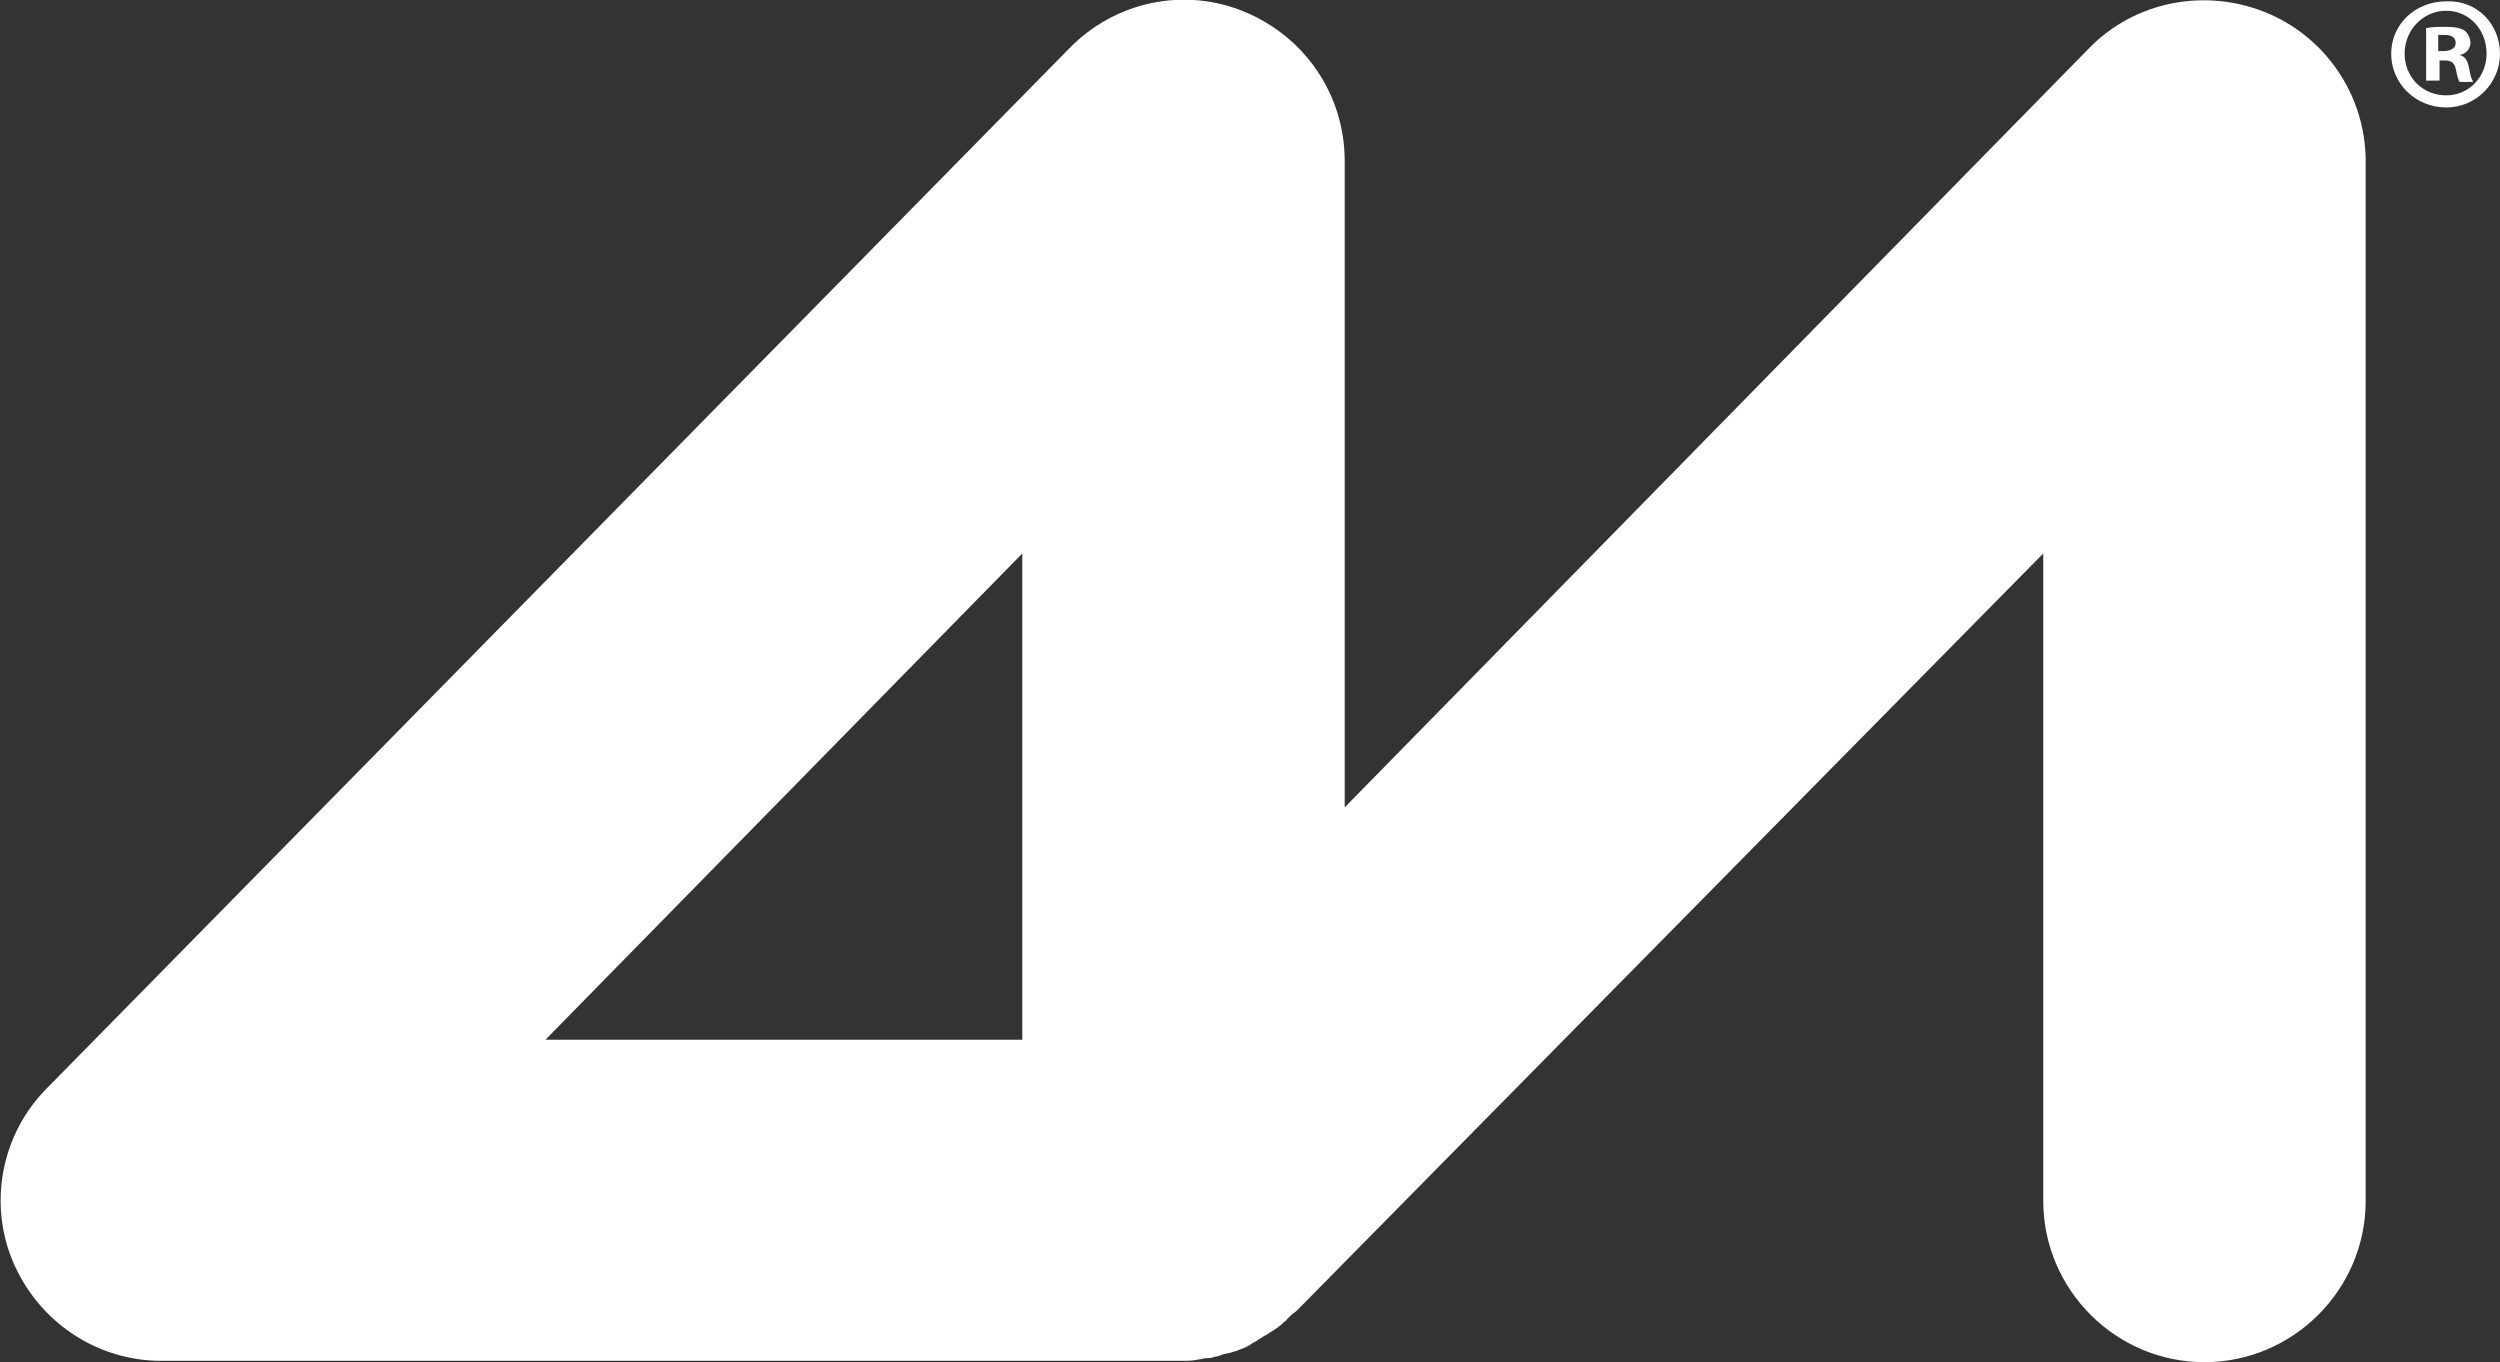<?xml version="1.0" encoding="utf-8"?>
<!-- Generator: Adobe Illustrator 22.0.0, SVG Export Plug-In . SVG Version: 6.00 Build 0)  -->
<svg version="1.1" id="Layer_1" xmlns="http://www.w3.org/2000/svg" xmlns:xlink="http://www.w3.org/1999/xlink" x="0px" y="0px"
	 viewBox="0 0 186.1 101.4" style="enable-background:new 0 0 186.1 101.4;" xml:space="preserve">
<rect x="0" y="0" width="186.1" height="101.4" fill="#333333" stroke="none"/>
<style type="text/css">
	.st0{fill:#FFFFFF;}
</style>
<g>
	<g>
		<g>
			<g>
				<path class="st0" d="M168.6,0.9c-4.5-1.8-9.7-0.8-13.1,2.7l-55.4,56.5V12c0-4.9-2.9-9.2-7.4-11.1S83,0.1,79.6,3.6L3.5,81
					C0.1,84.4-0.9,89.6,1,94s6.2,7.3,11,7.3h76l0,0c0.4,0,0.8,0,1.2-0.1c0.2,0,0.4-0.1,0.6-0.1s0.4,0,0.6-0.1c0.2,0,0.4-0.1,0.7-0.2
					c0.2,0,0.3-0.1,0.5-0.1c0.2-0.1,0.4-0.1,0.6-0.2s0.3-0.1,0.5-0.2s0.4-0.2,0.5-0.3c0.2-0.1,0.4-0.2,0.5-0.3
					c0.2-0.1,0.3-0.2,0.5-0.3c0.2-0.1,0.3-0.2,0.5-0.3c0.3-0.2,0.6-0.4,0.9-0.7c0.1-0.1,0.2-0.1,0.2-0.2c0.2-0.2,0.4-0.4,0.7-0.6
					l0,0l55.6-56.4v48.2c0,6.6,5.4,12,12,12s12-5.4,12-12V12C176.1,7.1,173.1,2.7,168.6,0.9z M76.1,77.4H40.6l35.5-36.2V77.4z"/>
			</g>
		</g>
	</g>
</g>
<g>
	<path class="st0" d="M186.1,4c0,2.2-1.8,4-4,4c-2.3,0-4.1-1.8-4.1-4c0-2.2,1.8-3.9,4.1-3.9C184.4,0,186.1,1.8,186.1,4z M179,4
		c0,1.7,1.3,3.1,3.1,3.1c1.7,0,3-1.4,3-3.1c0-1.8-1.3-3.2-3-3.2S179,2.2,179,4z M181.5,6h-0.9V2.1c0.4-0.1,0.9-0.1,1.5-0.1
		c0.7,0,1.1,0.1,1.4,0.3c0.2,0.2,0.4,0.5,0.4,0.9c0,0.4-0.3,0.8-0.8,0.9v0c0.4,0.1,0.6,0.4,0.7,1c0.1,0.6,0.2,0.8,0.3,1h-1
		c-0.1-0.1-0.2-0.5-0.3-1c-0.1-0.4-0.3-0.6-0.8-0.6h-0.4V6z M181.5,3.8h0.4c0.5,0,0.9-0.2,0.9-0.6c0-0.4-0.3-0.6-0.8-0.6
		c-0.2,0-0.4,0-0.5,0V3.8z"/>
</g>
</svg>
